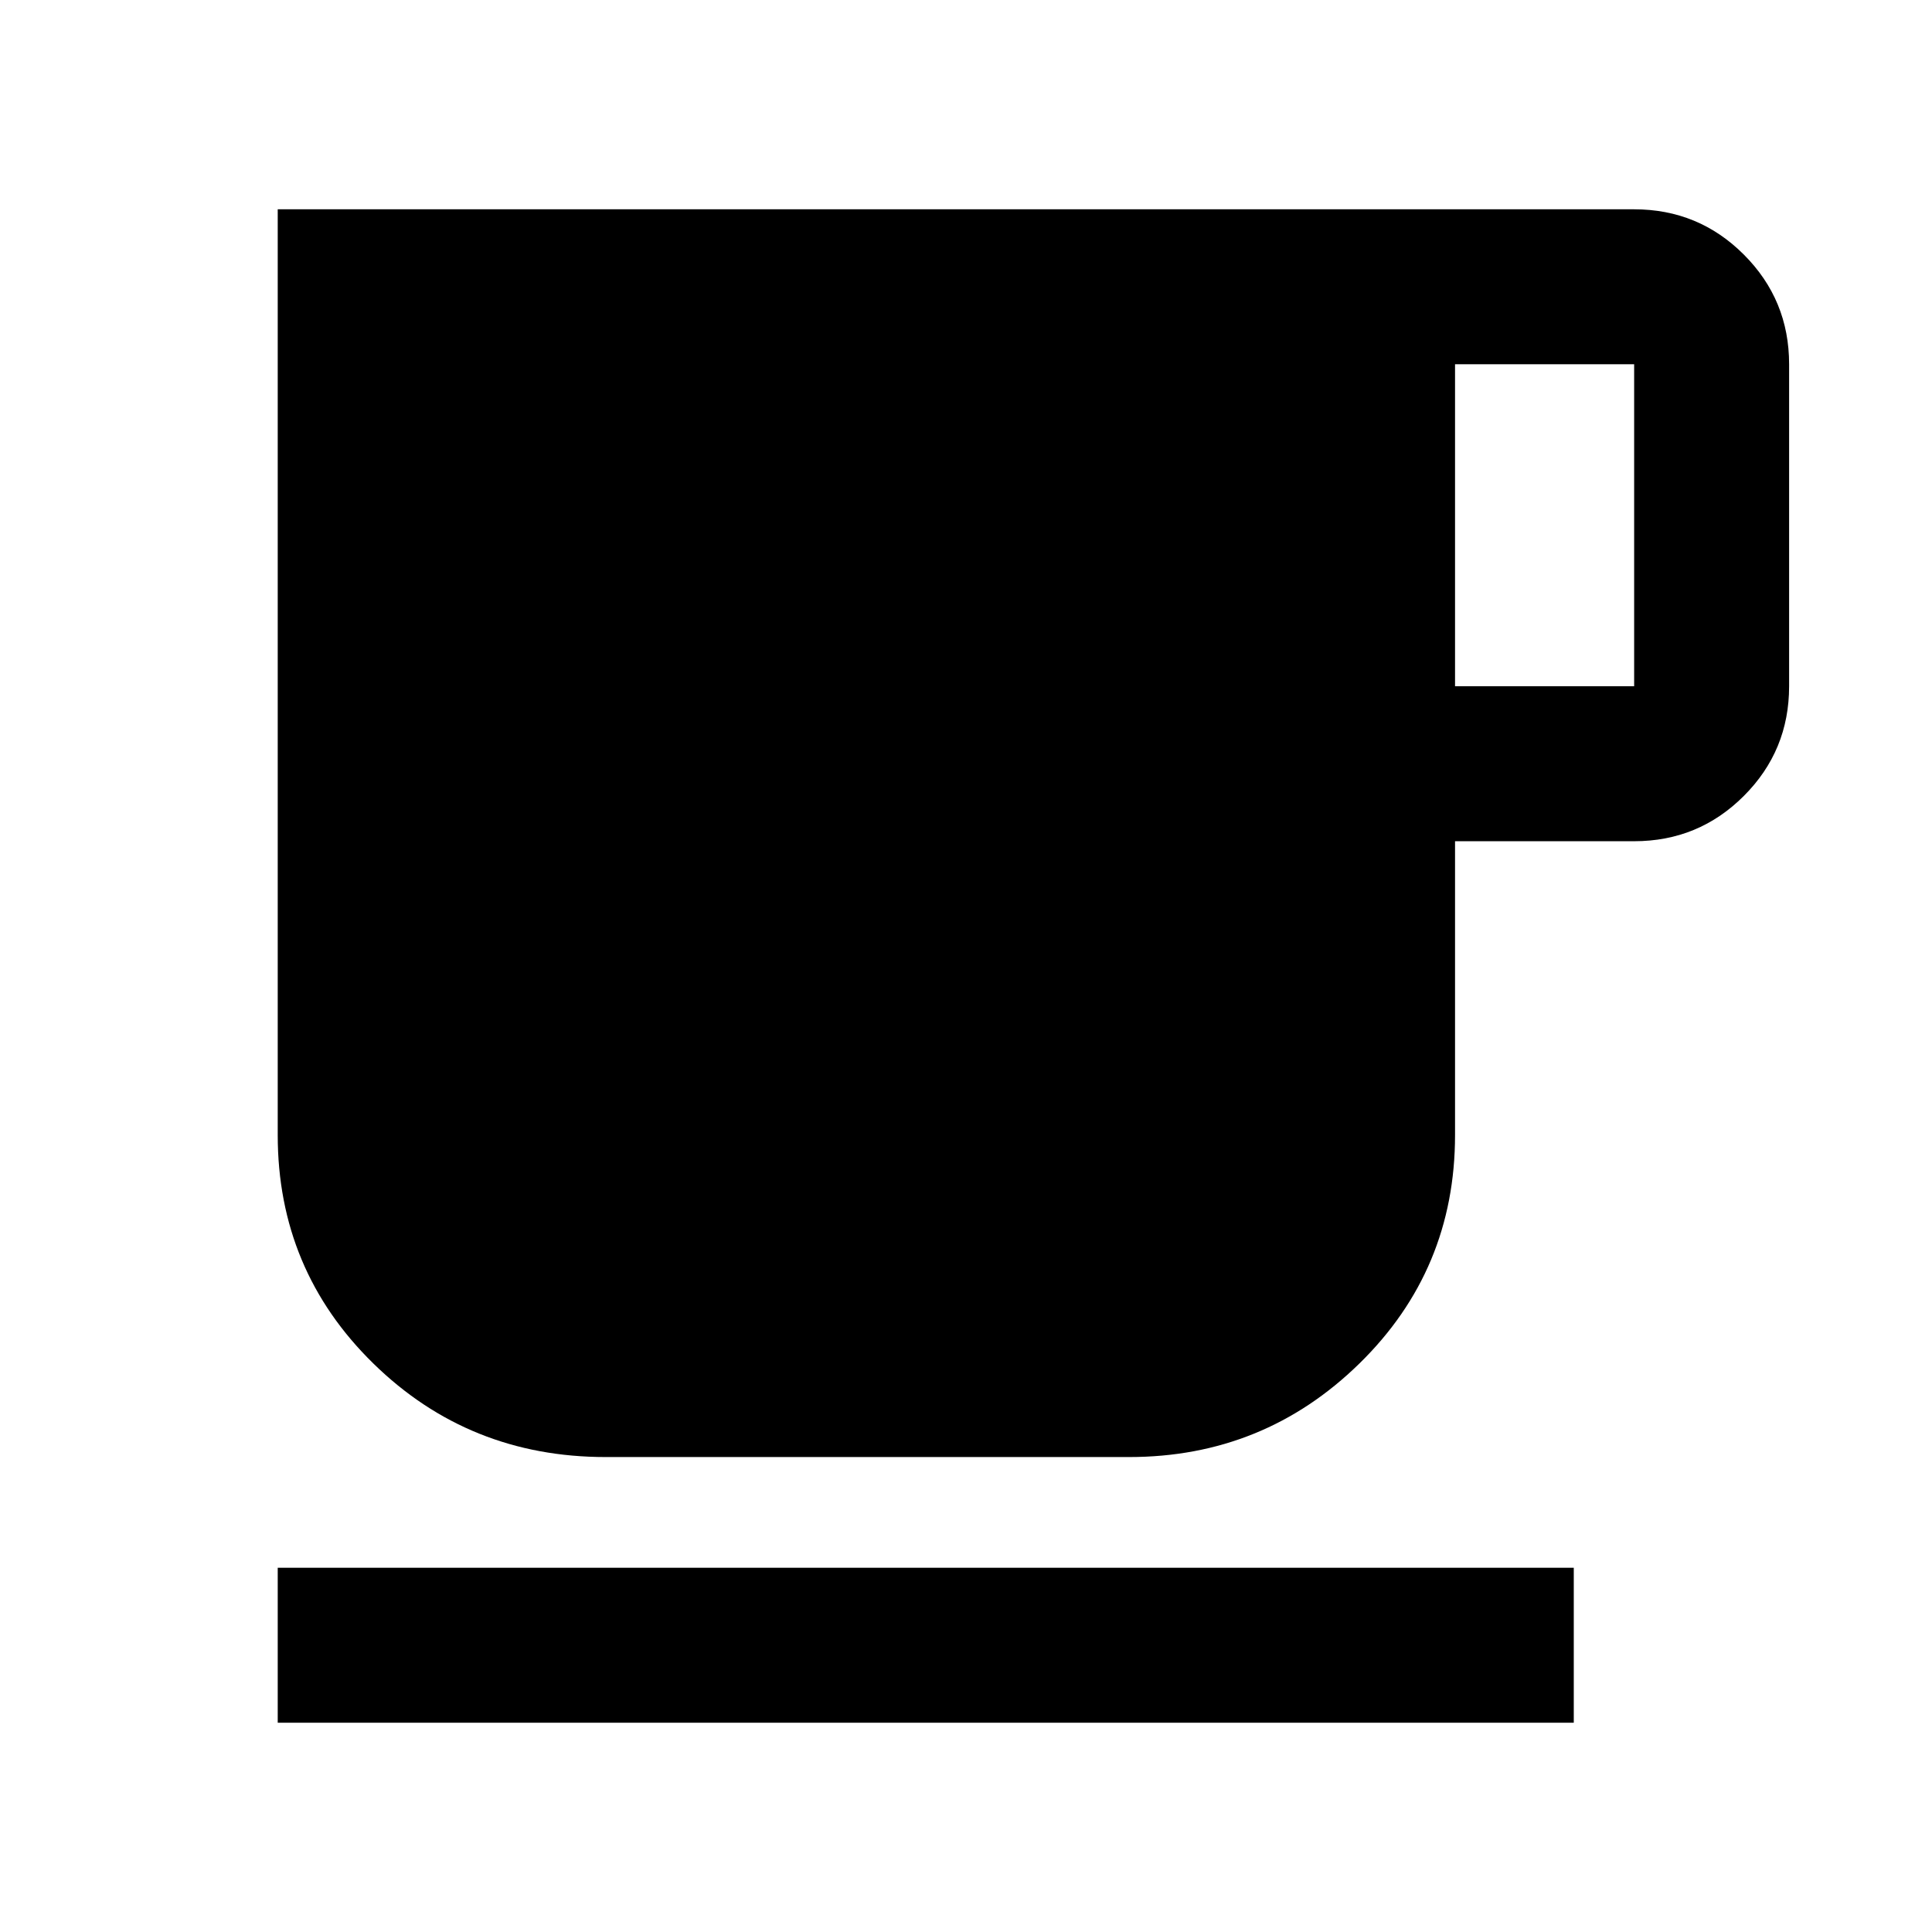 <svg xmlns="http://www.w3.org/2000/svg" height="48" width="48"><path d="M6.9 42.8v-3.85h32.2v3.85Zm8.15-6.6q-3.4 0-5.775-2.325Q6.9 31.55 6.9 28.2v-23h33.7q1.6 0 2.725 1.125T44.45 9.05v8q0 1.6-1.125 2.725T40.6 20.9h-4.45v7.3q0 3.35-2.375 5.675Q31.4 36.2 28.05 36.2Zm21.1-19.15h4.45v-8h-4.45Z"/></svg>